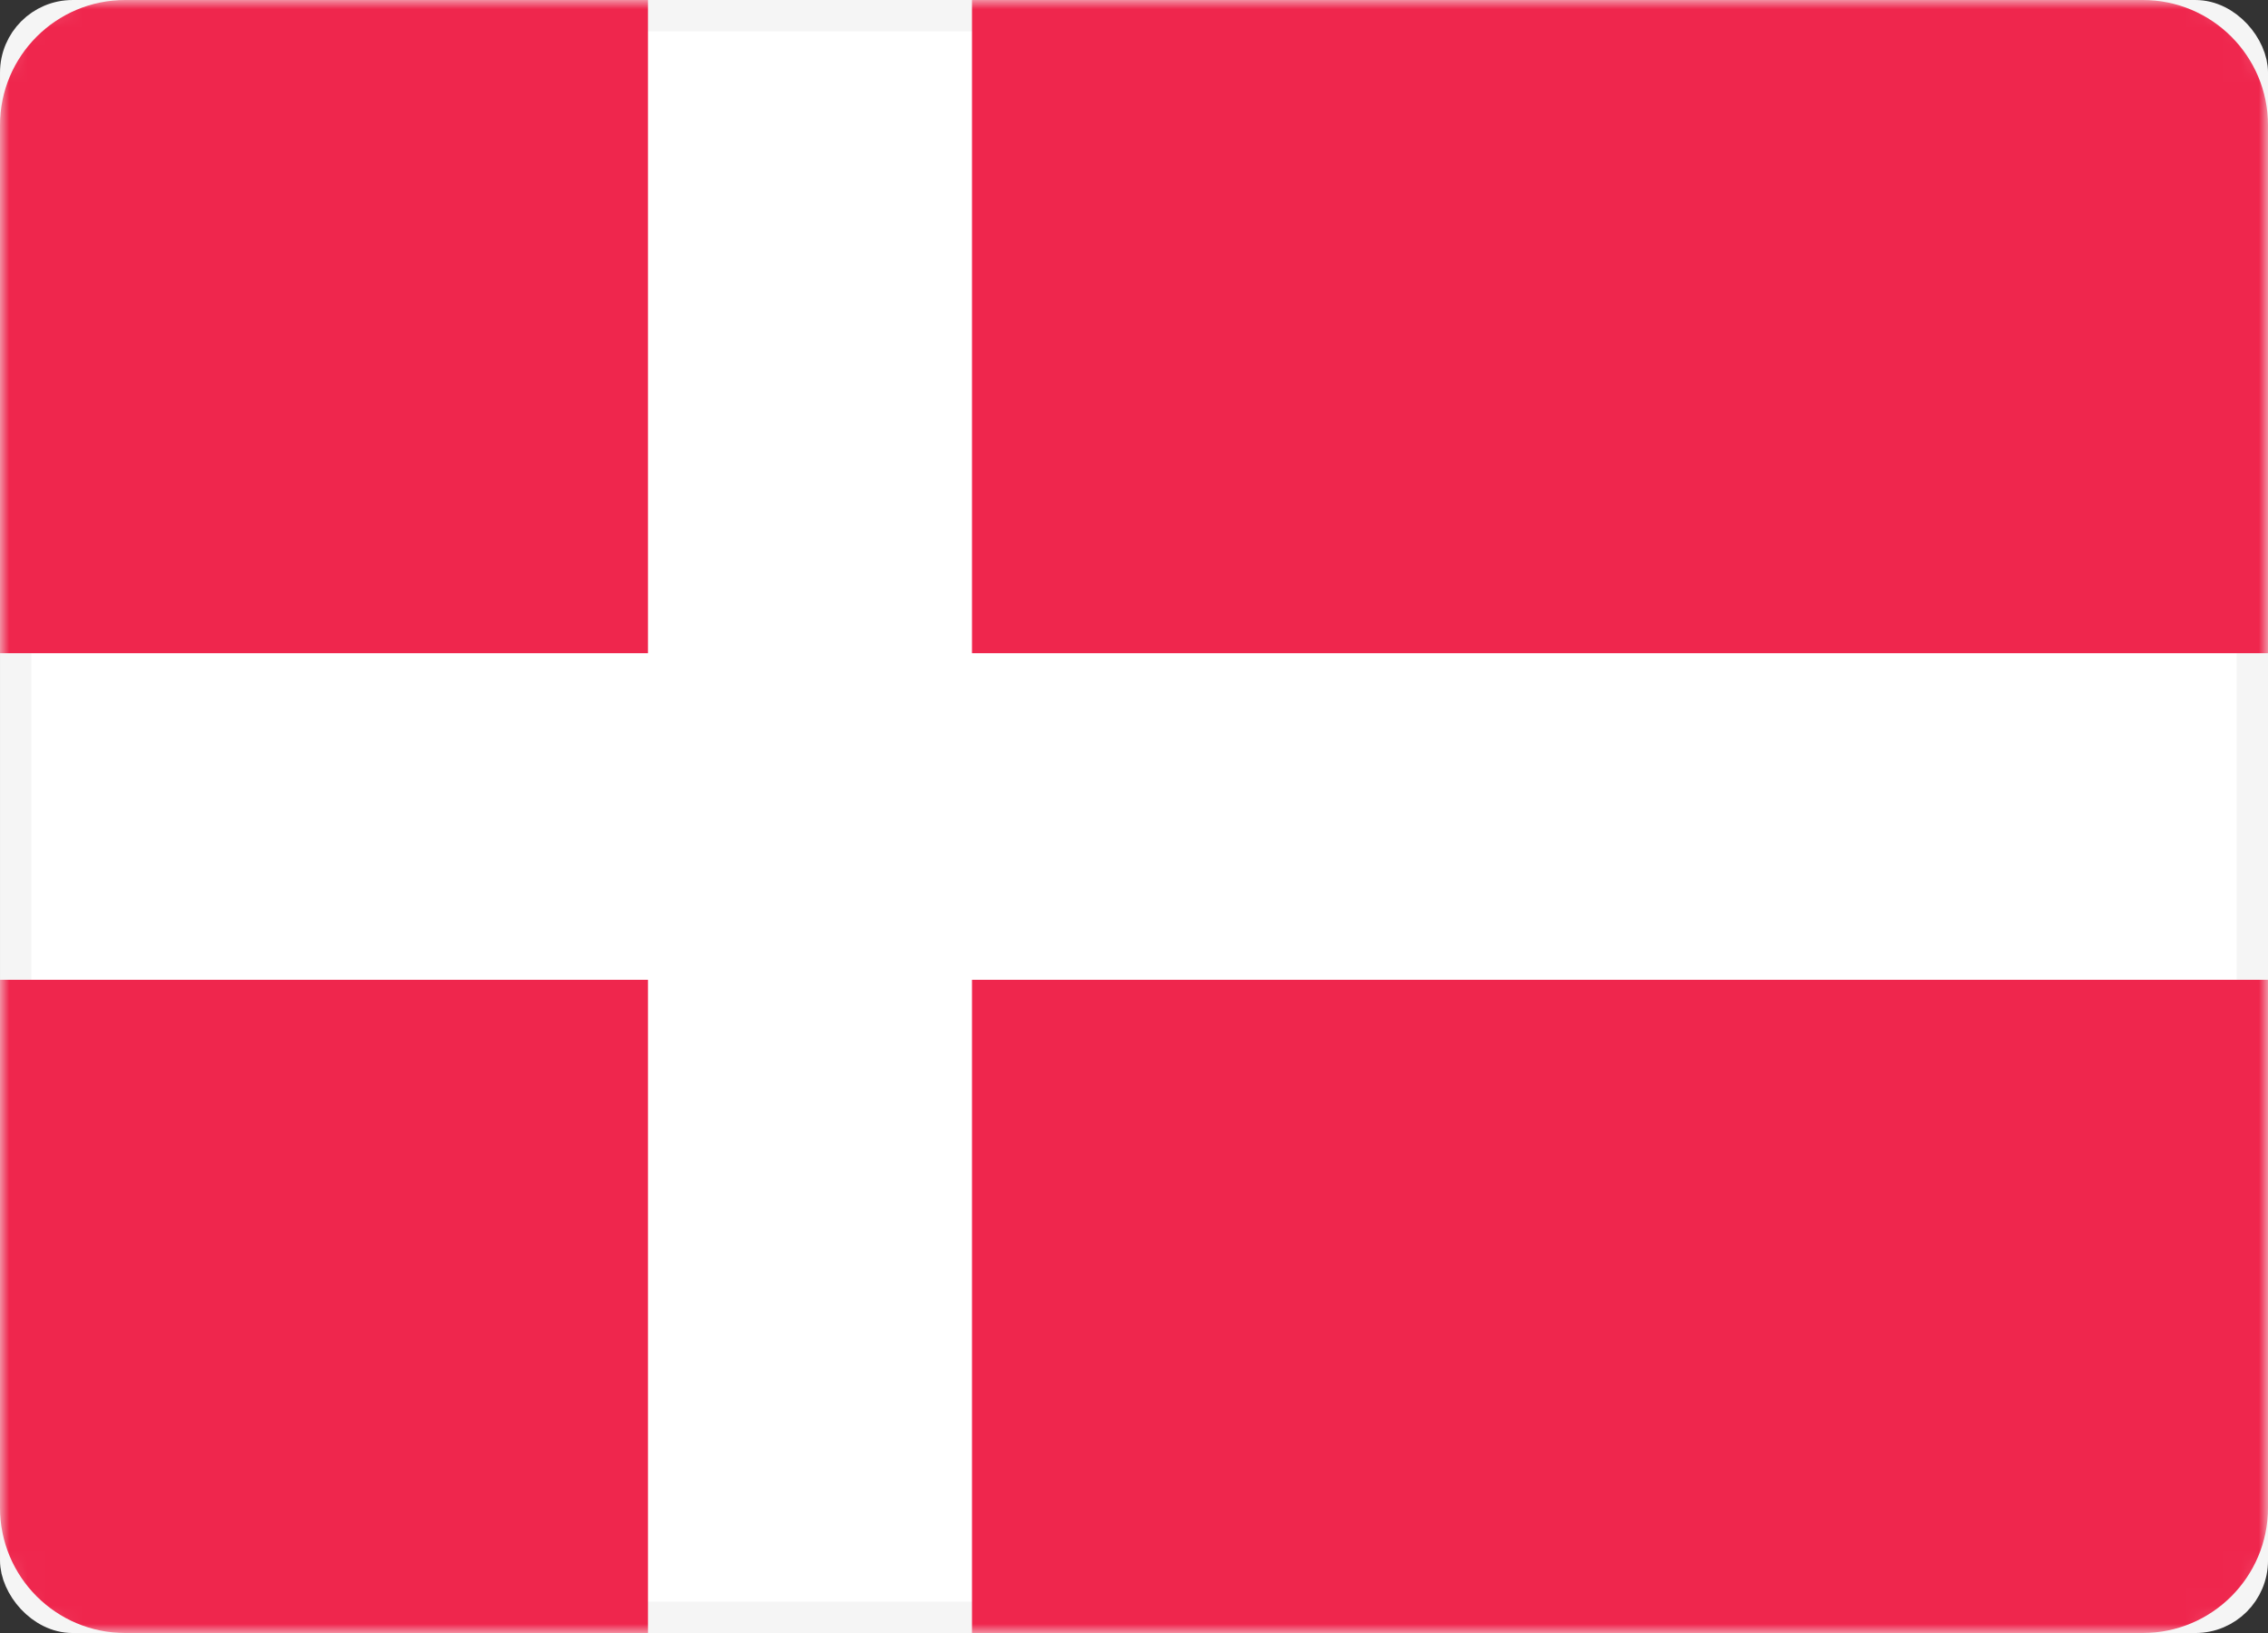 <svg width="125" height="90" viewBox="0 0 125 90" fill="none" xmlns="http://www.w3.org/2000/svg">
<rect x="0" y="0" width="125" height="90" fill="#333333" stroke="none"/>
<rect x="0.863" y="0.863" width="123.275" height="88.275" rx="3.138" fill="white" stroke="#F5F5F5" stroke-width="1.725"/>
<mask id="mask0" mask-type="alpha" maskUnits="userSpaceOnUse" x="0" y="0" width="125" height="90">
<rect x="0.863" y="0.863" width="123.275" height="88.275" rx="3.138" fill="white" stroke="white" stroke-width="1.725"/>
</mask>
<g mask="url(#mask0)">
<path fill-rule="evenodd" clip-rule="evenodd" d="M6.9 0C3.089 0 0 3.089 0 6.9V36H35.714V0H6.9ZM53.571 0V36H125V6.9C125 3.089 121.911 0 118.1 0H53.571ZM125 54H53.571V90H118.1C121.911 90 125 86.911 125 83.1V54ZM35.714 90V54H0V83.1C0 86.911 3.089 90 6.9 90H35.714Z" fill="#EF264D"/>
</g>
</svg>
